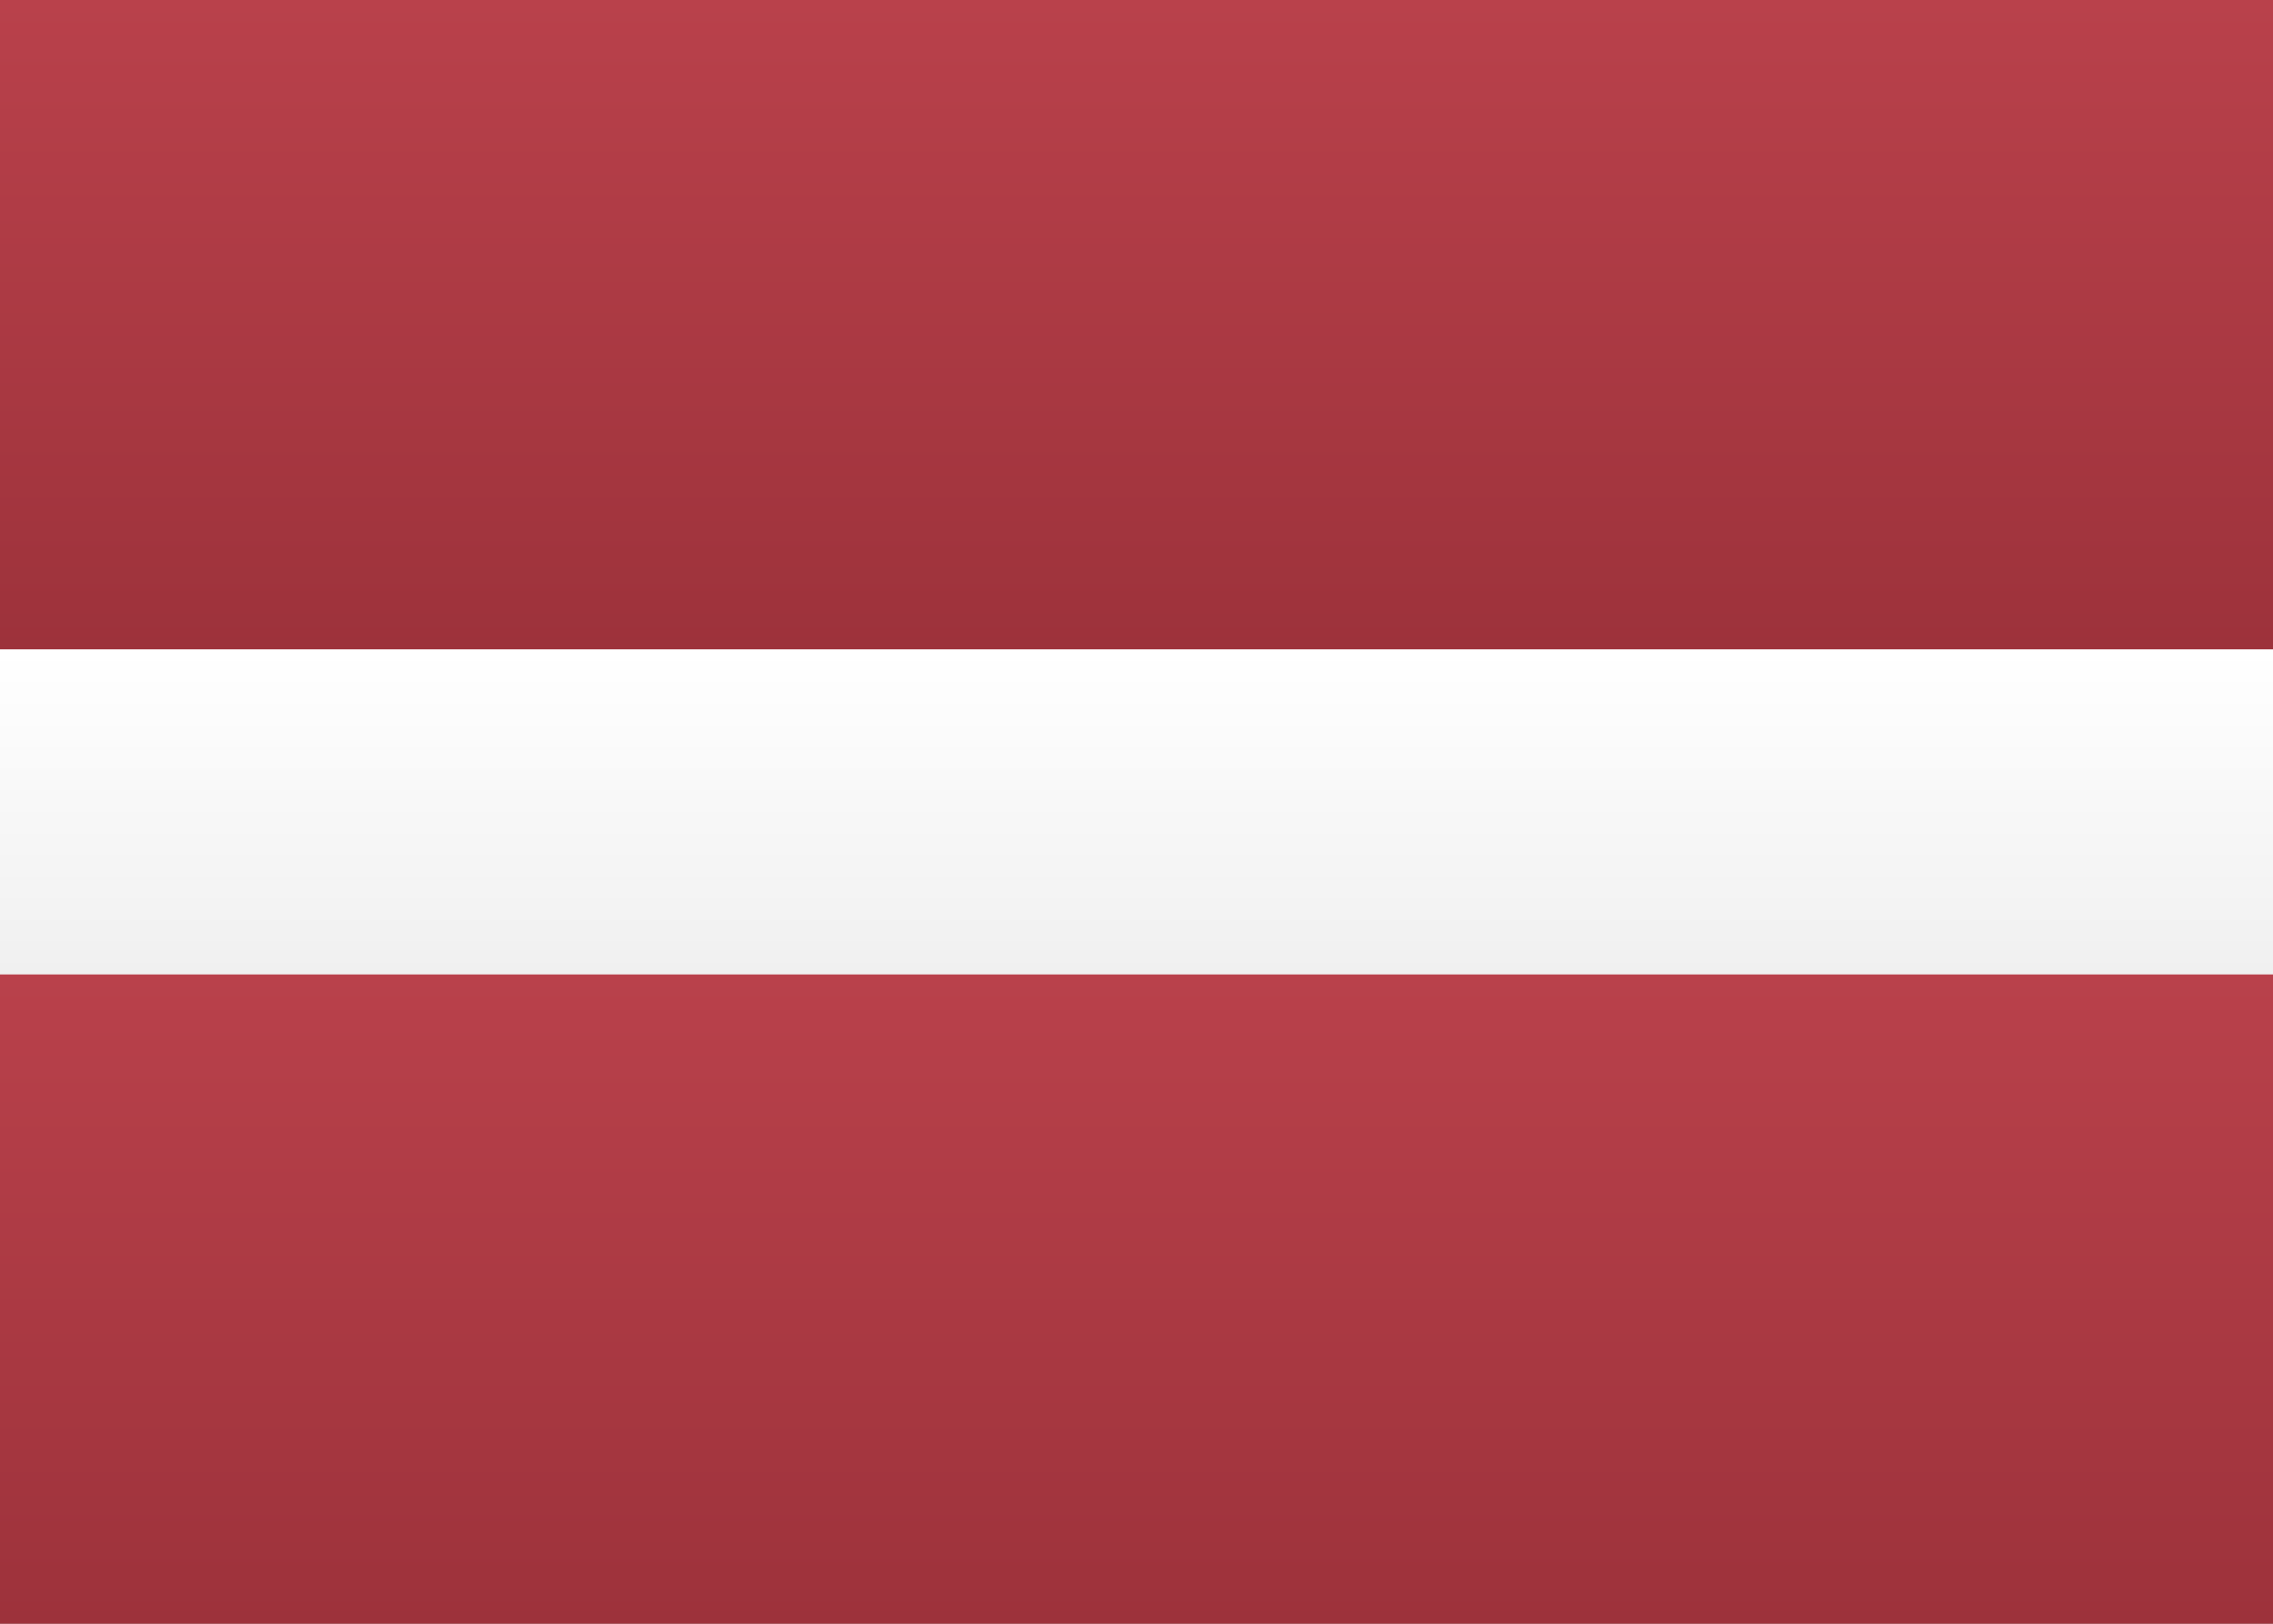 <?xml version="1.0" encoding="UTF-8"?>
<svg xmlns="http://www.w3.org/2000/svg" xmlns:xlink="http://www.w3.org/1999/xlink" width="21px" height="15px" viewBox="0 0 21 15" version="1.1">
<rect x="0" y="0" width="21" height="15" fill="#333333" stroke="none"/>
<defs>
<linearGradient id="linear0" gradientUnits="userSpaceOnUse" x1="0.5" y1="0" x2="0.5" y2="1" gradientTransform="matrix(21,0,0,15,0,0)">
<stop offset="0" style="stop-color:rgb(100%,100%,100%);stop-opacity:1;"/>
<stop offset="1" style="stop-color:rgb(94.118%,94.118%,94.118%);stop-opacity:1;"/>
</linearGradient>
<linearGradient id="linear1" gradientUnits="userSpaceOnUse" x1="0.5" y1="0" x2="0.5" y2="1" gradientTransform="matrix(21,0,0,6,0,0)">
<stop offset="0" style="stop-color:rgb(72.549%,25.49%,29.412%);stop-opacity:1;"/>
<stop offset="1" style="stop-color:rgb(61.569%,19.608%,23.137%);stop-opacity:1;"/>
</linearGradient>
<linearGradient id="linear2" gradientUnits="userSpaceOnUse" x1="0.5" y1="0" x2="0.5" y2="1" gradientTransform="matrix(21,0,0,6,0,9)">
<stop offset="0" style="stop-color:rgb(72.549%,25.49%,29.412%);stop-opacity:1;"/>
<stop offset="1" style="stop-color:rgb(61.569%,19.608%,23.137%);stop-opacity:1;"/>
</linearGradient>
<linearGradient id="linear3" gradientUnits="userSpaceOnUse" x1="0.5" y1="0" x2="0.5" y2="1" gradientTransform="matrix(21,0,0,3,0,6)">
<stop offset="0" style="stop-color:rgb(100%,100%,100%);stop-opacity:1;"/>
<stop offset="1" style="stop-color:rgb(94.118%,94.118%,94.118%);stop-opacity:1;"/>
</linearGradient>
</defs>
<g id="surface1">
<rect x="0" y="0" width="21" height="15" style="fill:url(#linear0);stroke:none;"/>
<path style=" stroke:none;fill-rule:evenodd;fill:url(#linear1);" d="M 0 0 L 21 0 L 21 6 L 0 6 Z M 0 0 "/>
<path style=" stroke:none;fill-rule:evenodd;fill:url(#linear2);" d="M 0 9 L 21 9 L 21 15 L 0 15 Z M 0 9 "/>
<path style=" stroke:none;fill-rule:evenodd;fill:url(#linear3);" d="M 0 6 L 21 6 L 21 9 L 0 9 Z M 0 6 "/>
</g>
</svg>
